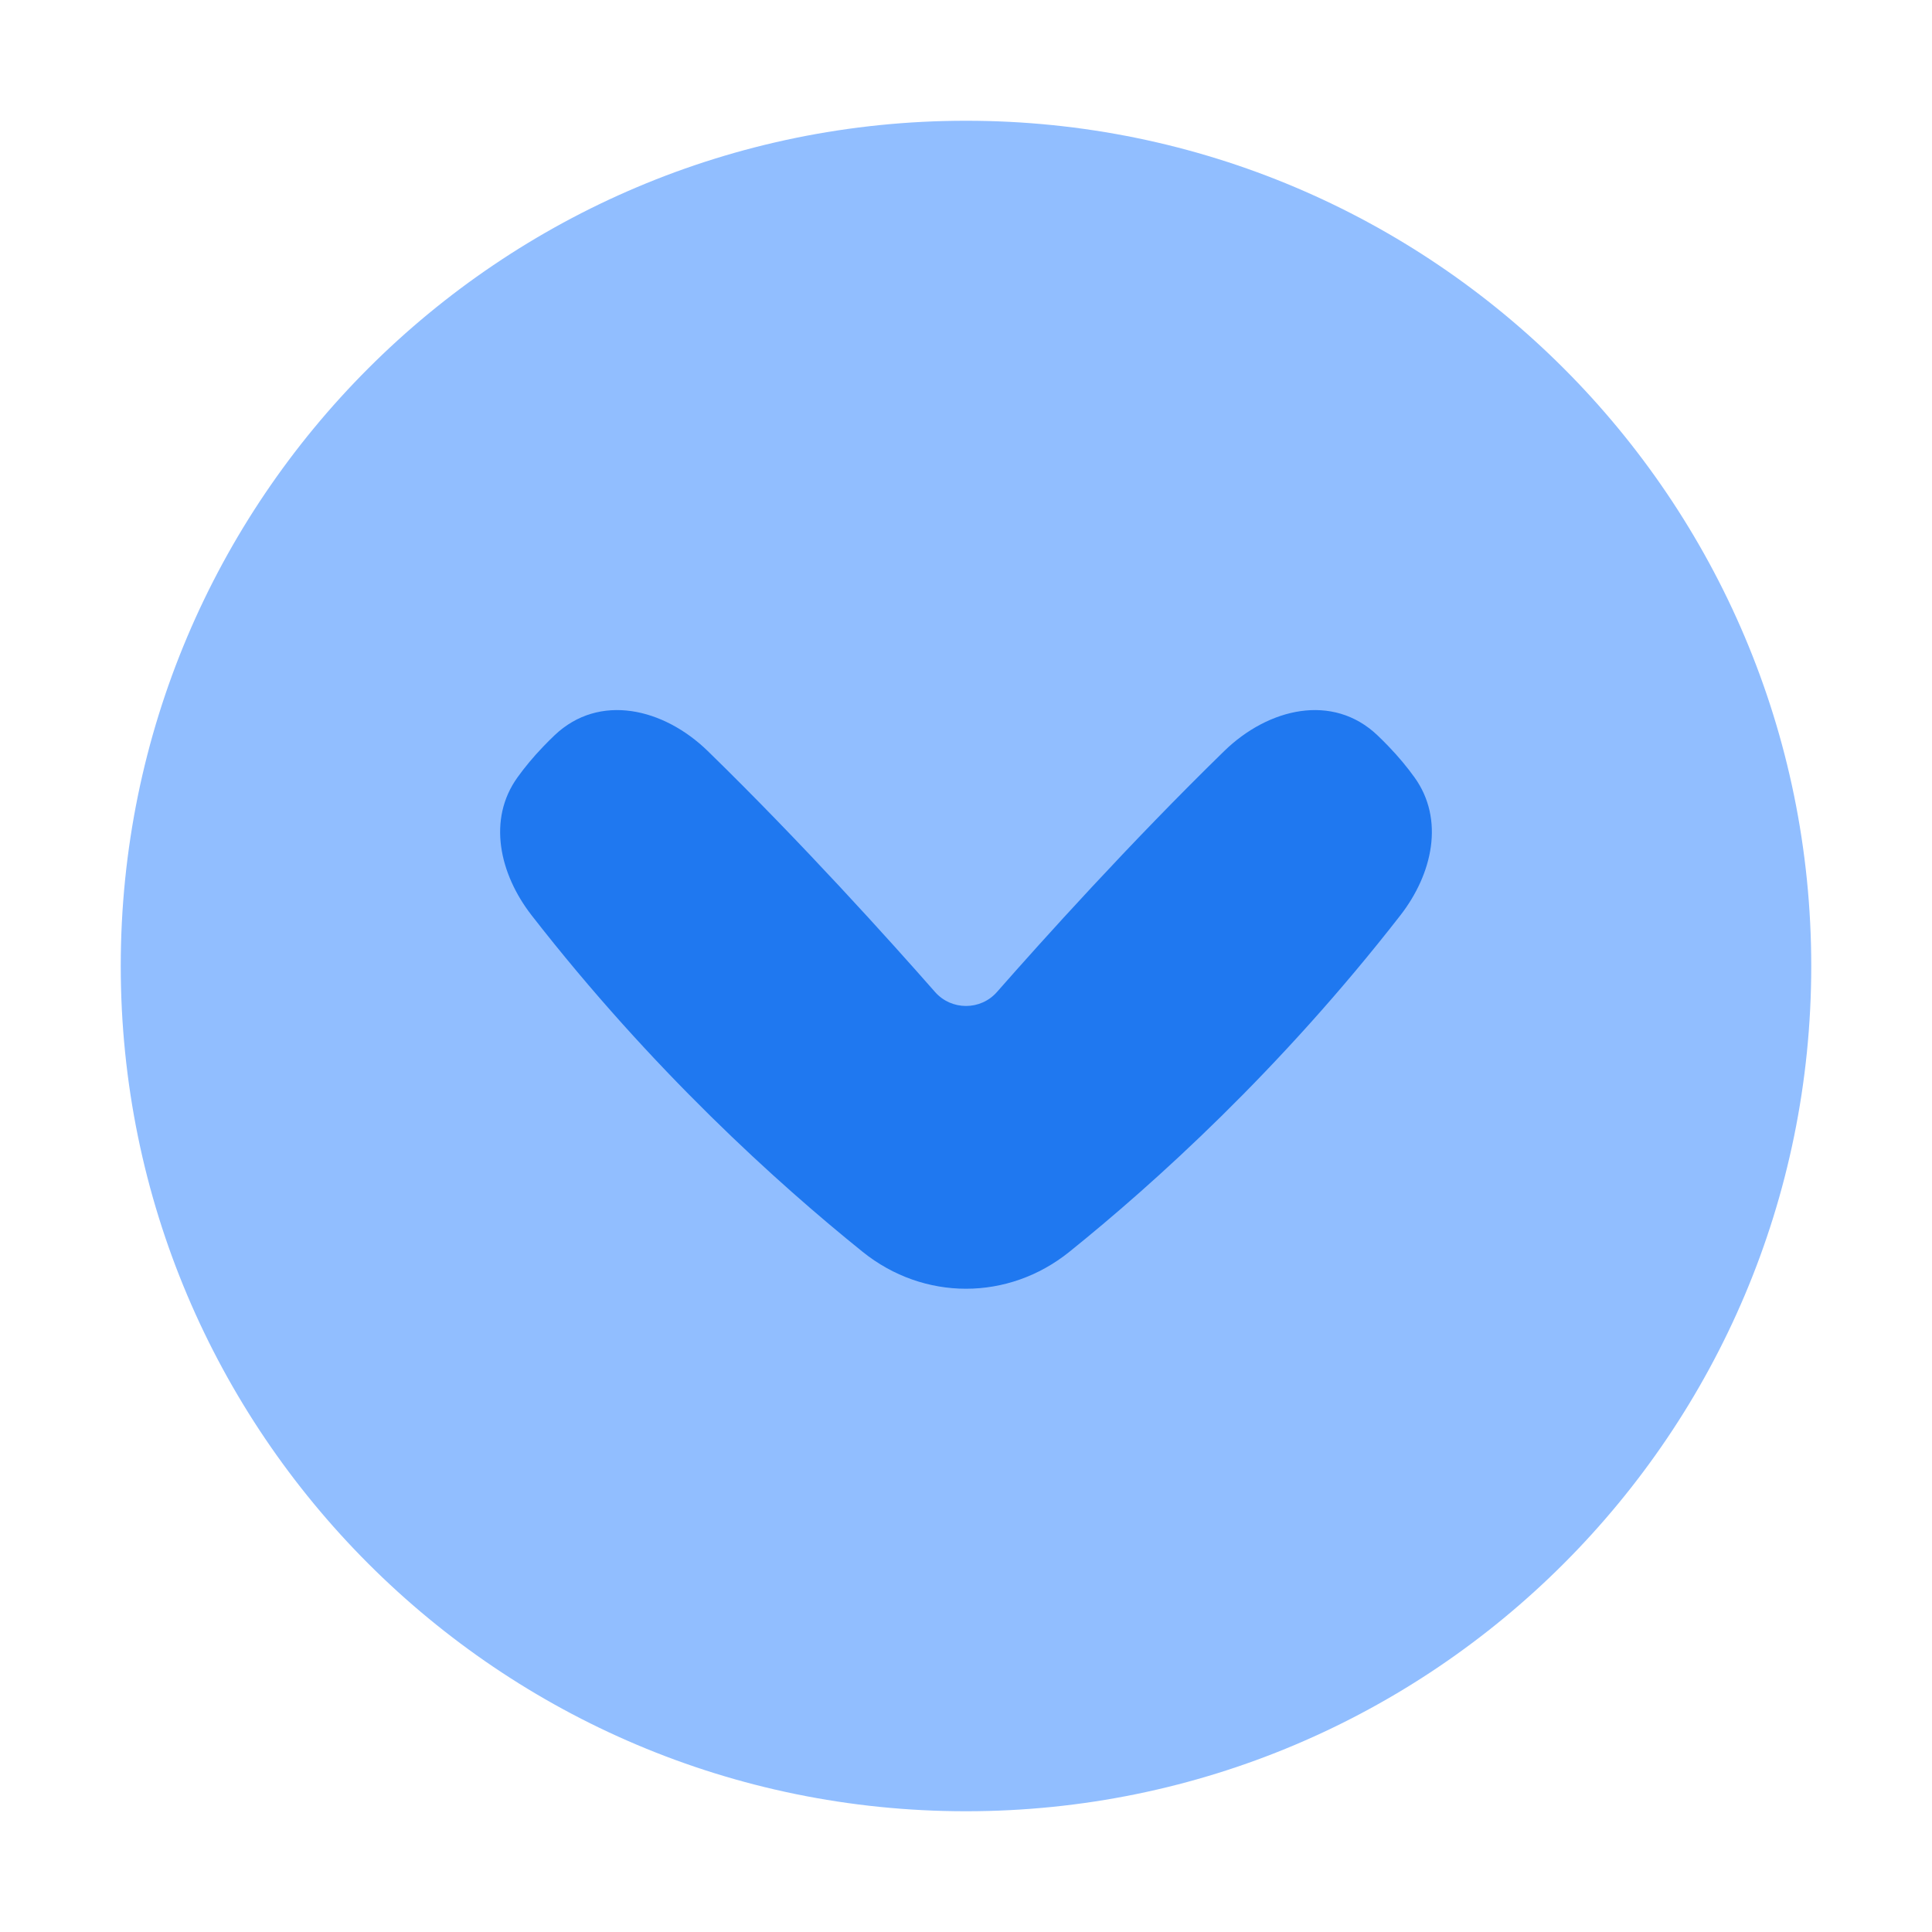<svg viewBox="0 0 24 24" fill="none" xmlns="http://www.w3.org/2000/svg">


<g transform="matrix(0.5,0,0,0.5,0,0)"><path d="M3 24C3 35.598 12.402 45 24 45C35.598 45 45 35.598 45 24C45 12.402 35.598 3 24 3C12.402 3 3 12.402 3 24Z" fill="#91BEFF"></path><path d="M23.23 24.645C22.116 23.377 19.932 20.949 17.586 18.661C16.489 17.592 14.89 17.212 13.779 18.267C13.688 18.354 13.595 18.446 13.5 18.545C13.247 18.808 13.036 19.065 12.861 19.308C12.101 20.358 12.412 21.718 13.208 22.741C16.2 26.587 19.322 29.403 21.433 31.102C22.952 32.324 25.048 32.324 26.567 31.102C28.678 29.403 31.8 26.587 34.792 22.741C35.588 21.718 35.899 20.358 35.139 19.308C34.964 19.065 34.753 18.808 34.5 18.545C34.405 18.446 34.312 18.354 34.221 18.267C33.11 17.212 31.511 17.592 30.414 18.661C28.068 20.949 25.884 23.377 24.77 24.645C24.363 25.109 23.637 25.109 23.23 24.645Z" fill="#1F78F0"></path></g></svg>